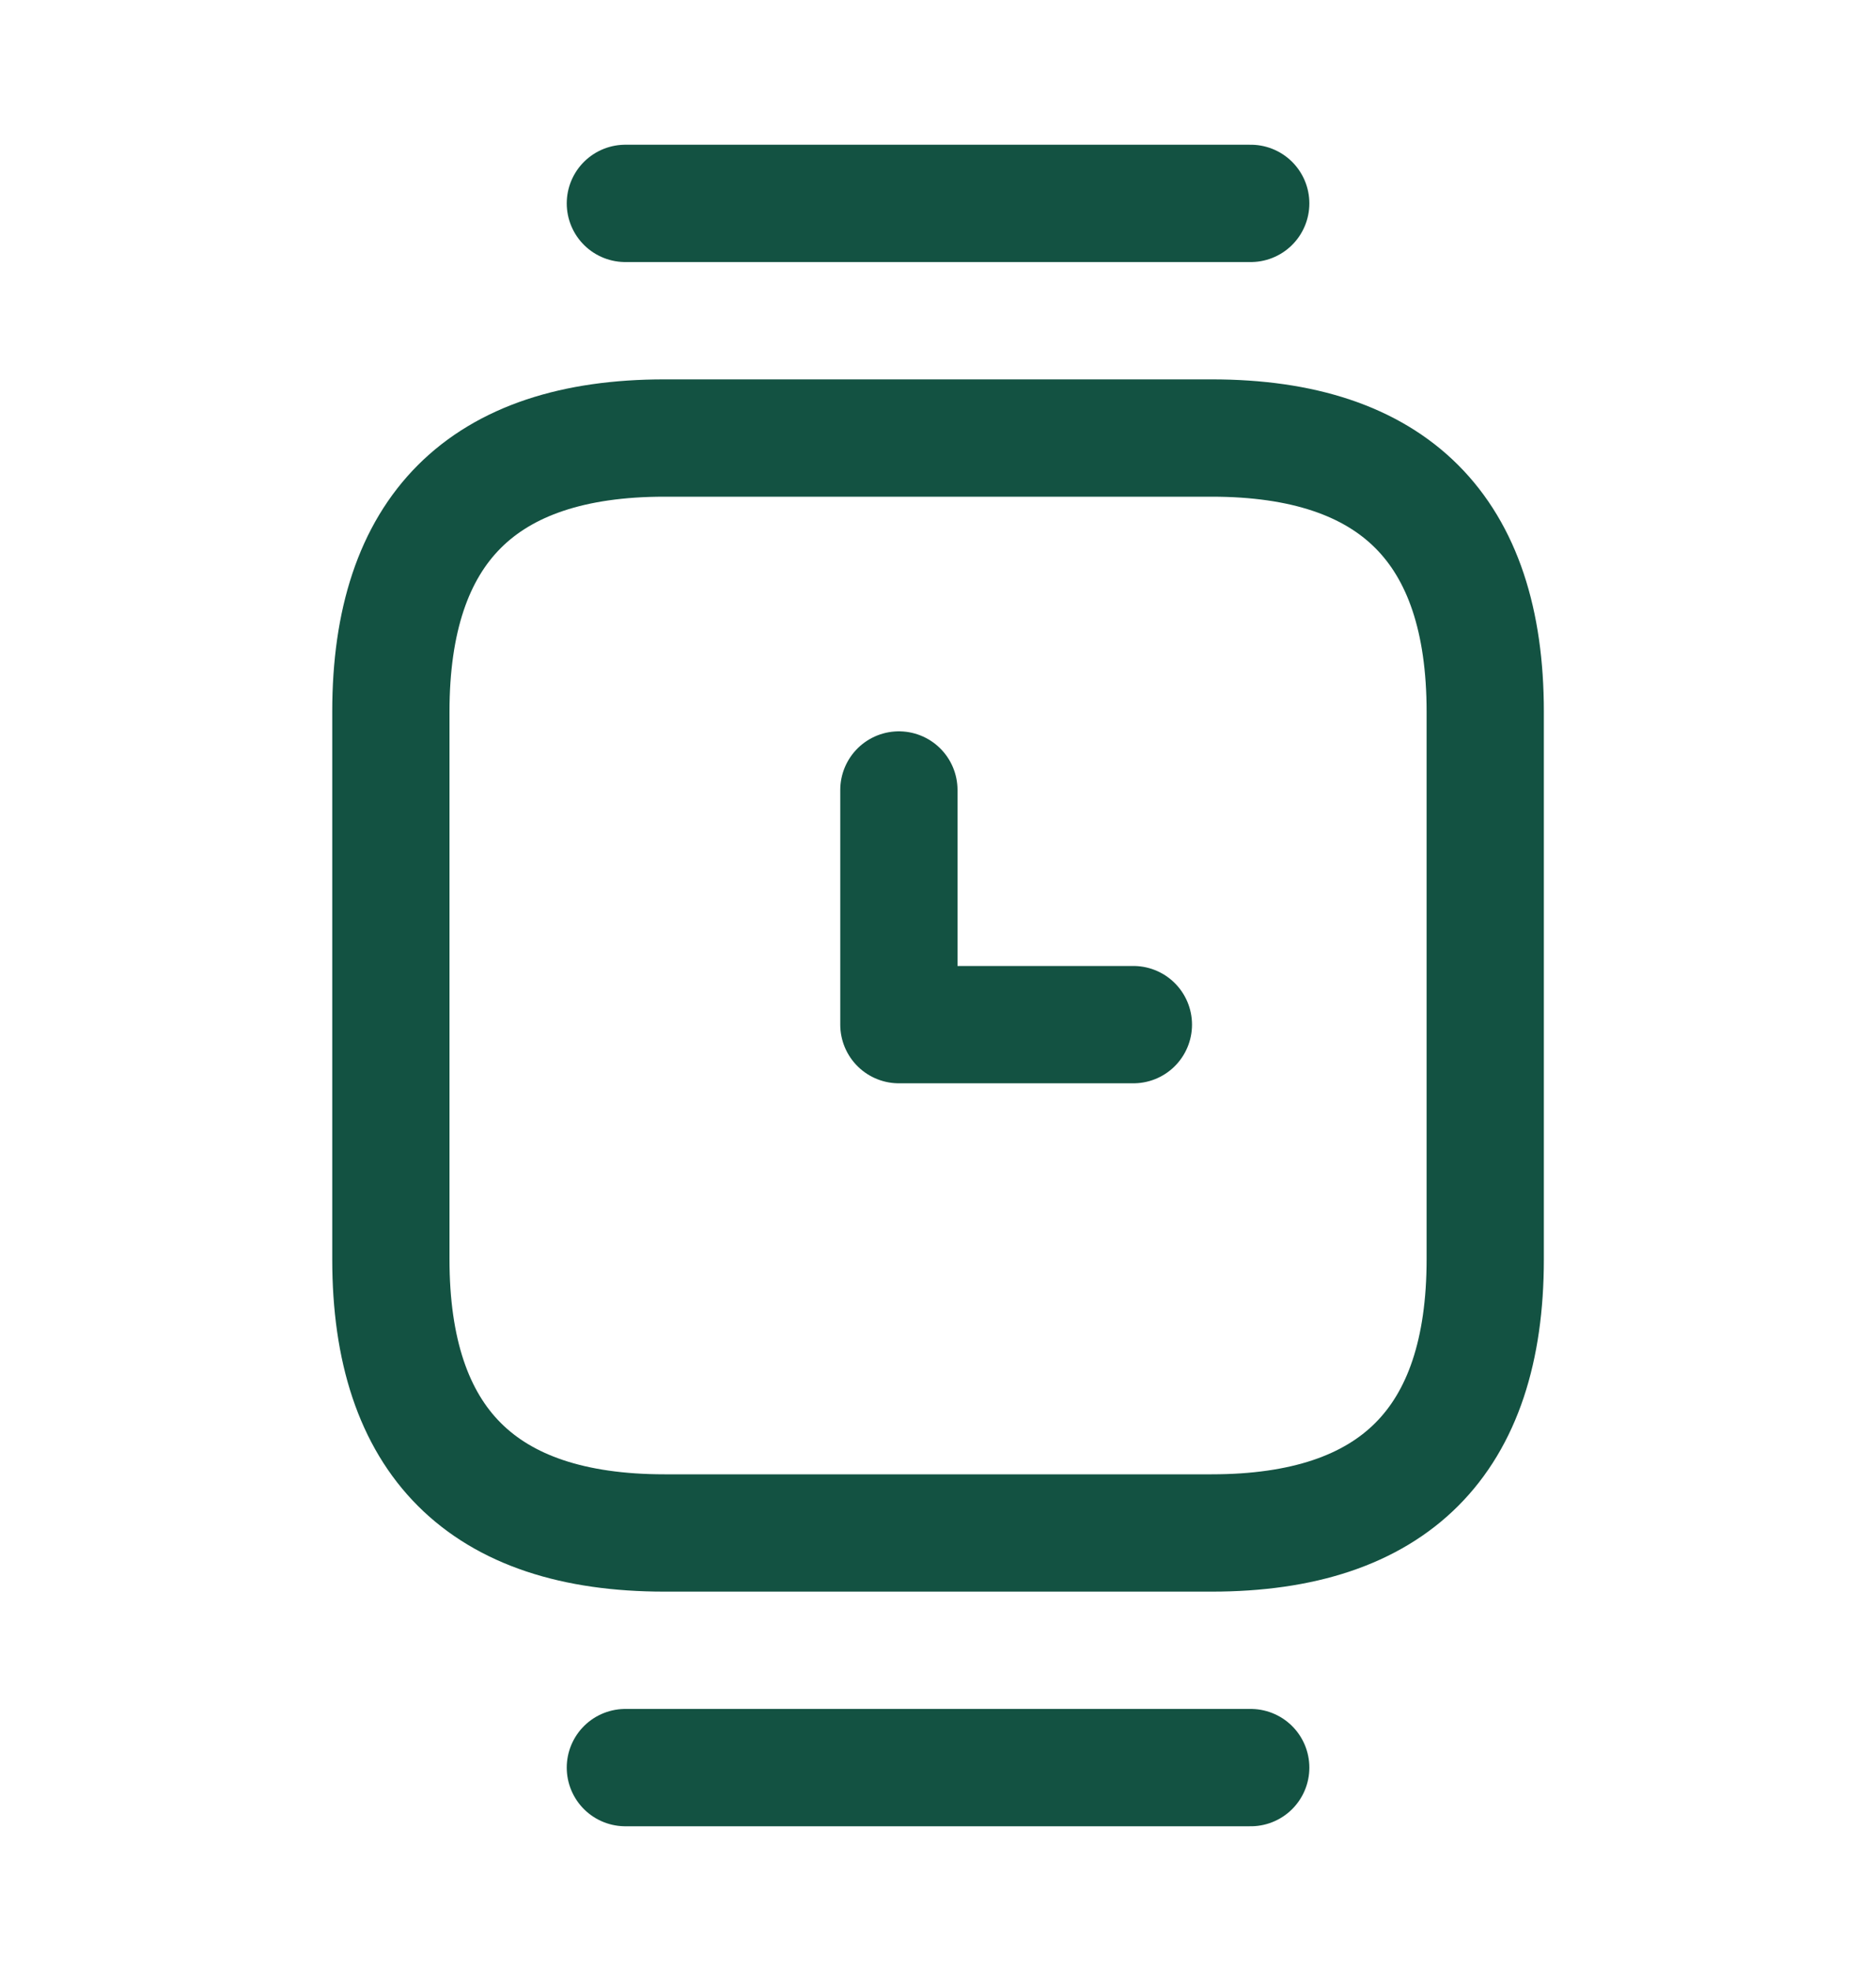 <svg width="20" height="21" viewBox="0 0 20 21" fill="none" xmlns="http://www.w3.org/2000/svg">
<path d="M7.084 16.333H12.917C14.859 16.333 15.834 15.358 15.834 13.417V7.583C15.834 5.642 14.859 4.667 12.917 4.667H7.084C5.142 4.667 4.167 5.642 4.167 7.583V13.417C4.167 15.358 5.142 16.333 7.084 16.333Z" stroke="#135242" stroke-width="1.25" stroke-miterlimit="10" stroke-linecap="round" stroke-linejoin="round"/>
<path d="M13.334 2.167H6.667" stroke="#135242" stroke-width="1.25" stroke-miterlimit="10" stroke-linecap="round" stroke-linejoin="round"/>
<path d="M13.334 18.833H6.667" stroke="#135242" stroke-width="1.25" stroke-miterlimit="10" stroke-linecap="round" stroke-linejoin="round"/>
<path d="M9.583 8.417V10.917H12.083" stroke="#135242" stroke-width="1.25" stroke-miterlimit="10" stroke-linecap="round" stroke-linejoin="round"/>
</svg>
